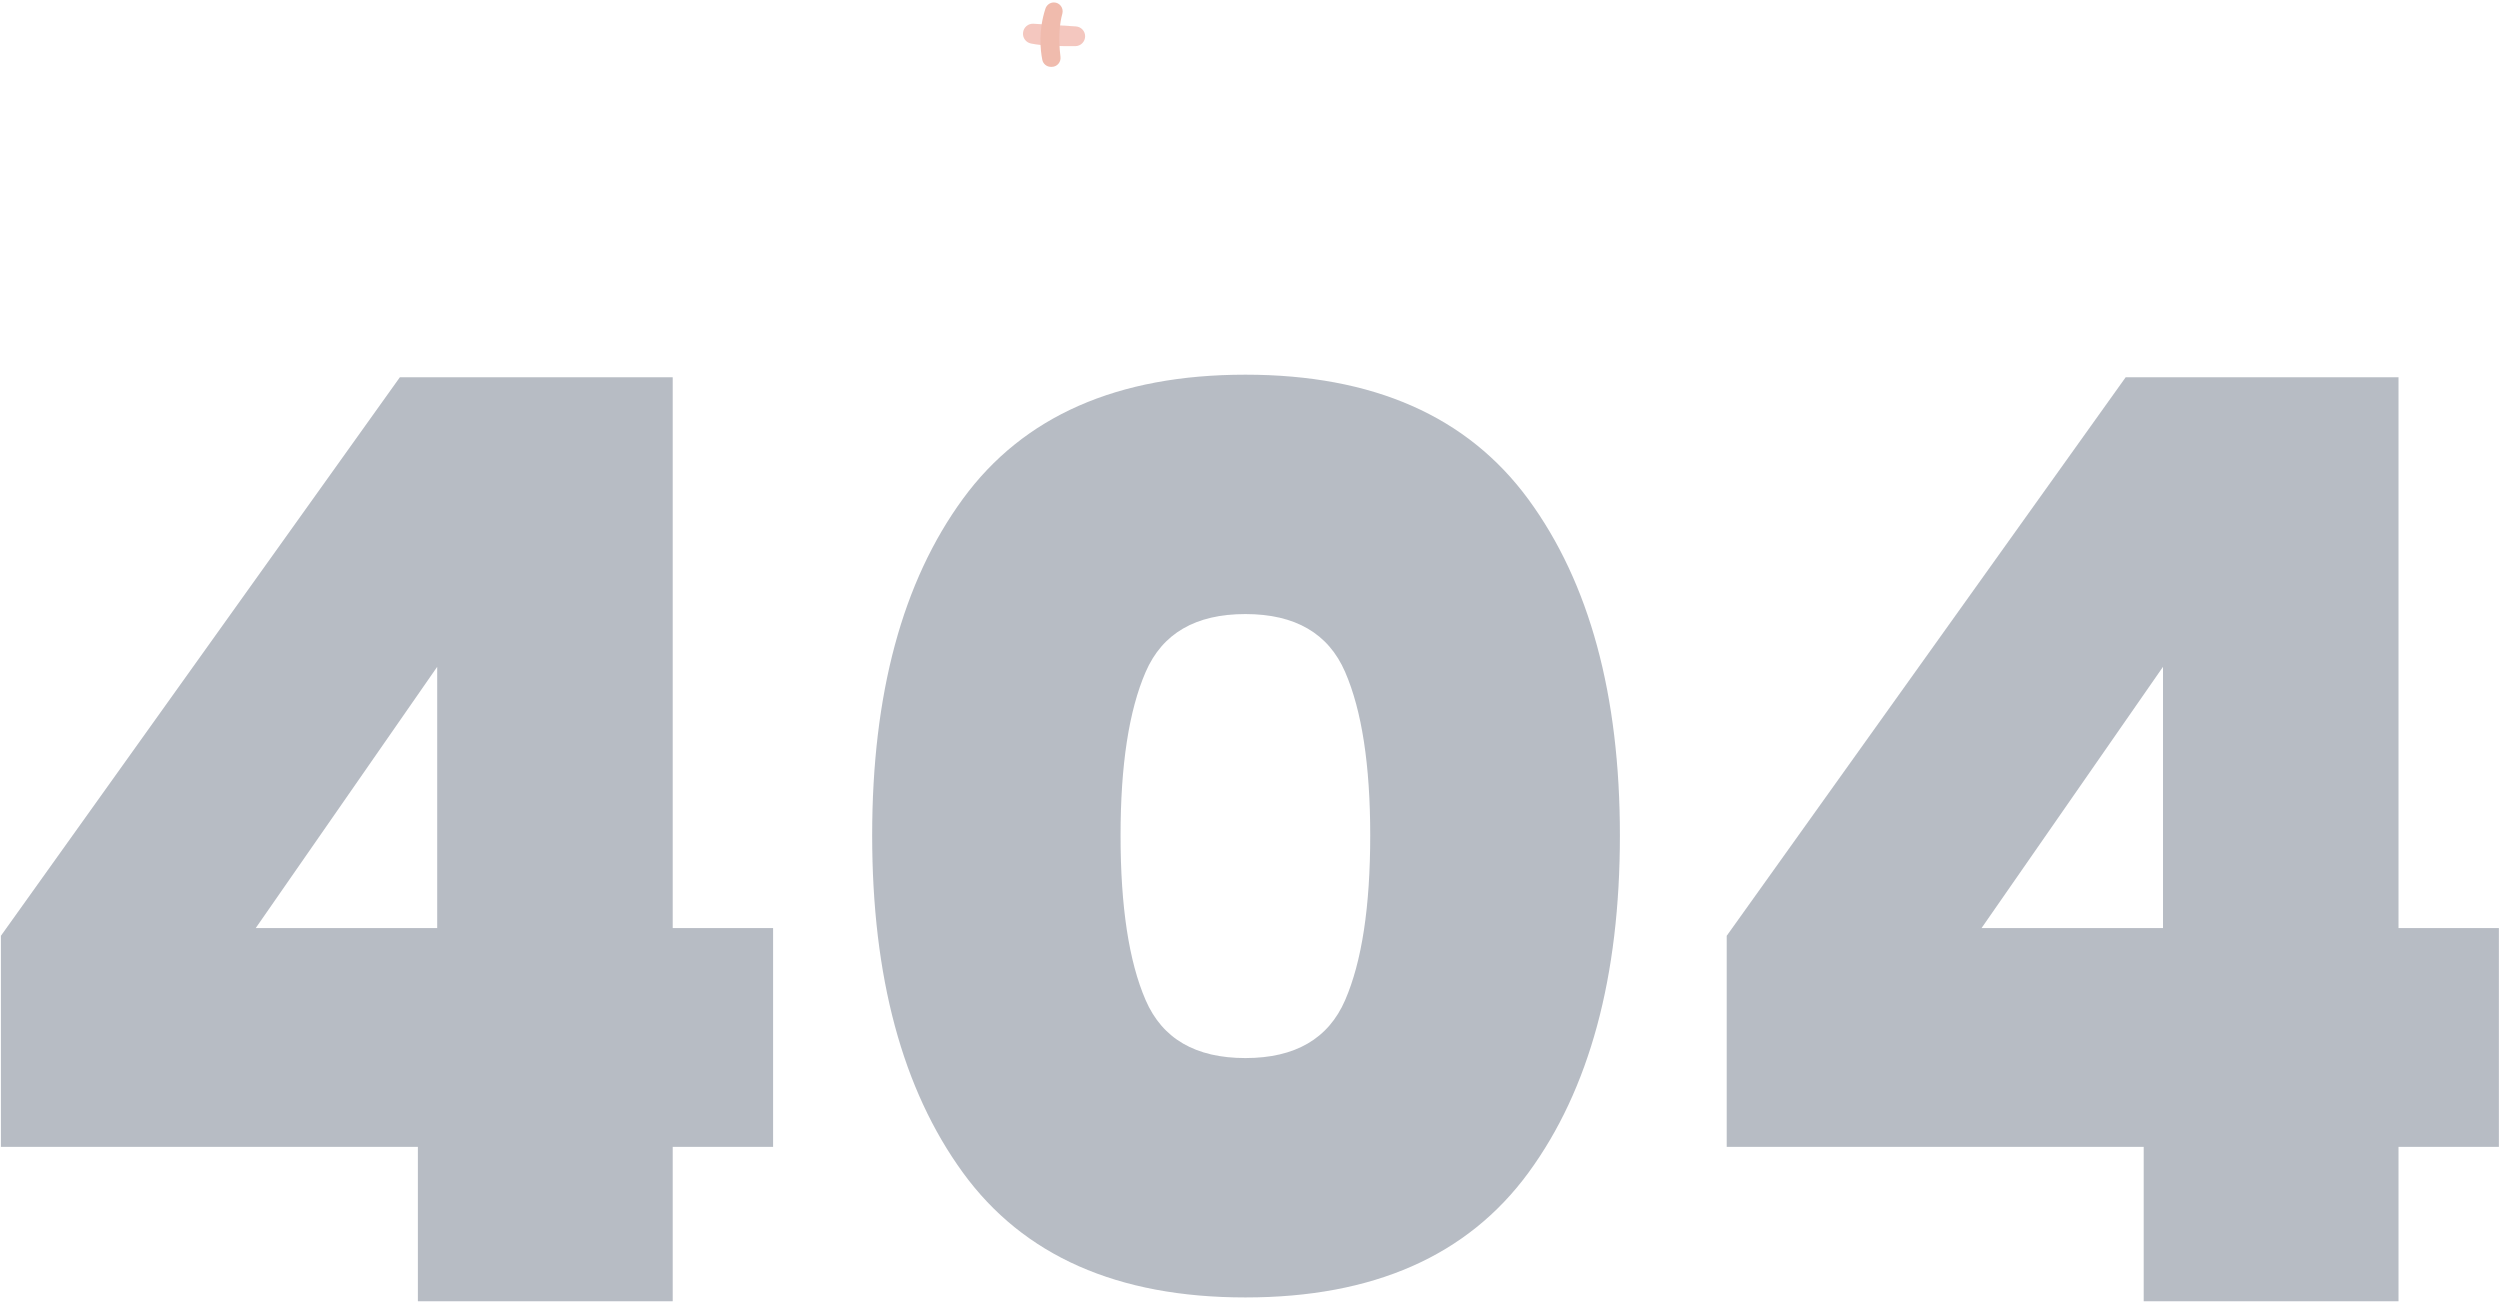 <?xml version="1.0" encoding="UTF-8"?>
<svg width="600px" height="313px" viewBox="0 0 600 313" version="1.1" xmlns="http://www.w3.org/2000/svg" xmlns:xlink="http://www.w3.org/1999/xlink">
    <title>10F379C5-5812-494E-949E-6E78D430CF96</title>
    <defs>
        <path d="M2.773,27.539 L0.25,0.282" id="path-1"></path>
    </defs>
    <g id="Page-1" stroke="none" stroke-width="1" fill="none" fill-rule="evenodd">
        <g id="404-Page" transform="translate(-420, -258)">
            <g id="Img" transform="translate(420, 258)">
                <path d="M104.926,160.038 L61.373,222.739 L104.926,222.739 L104.926,160.038 Z M0.217,275.248 L0.217,224.593 L95.968,90.542 L161.45,90.542 L161.45,222.739 L185.542,222.739 L185.542,275.248 L161.45,275.248 L161.45,312.311 L100.291,312.311 L100.291,275.248 L0.217,275.248 L0.217,275.248 Z" id="Fill-1" fill-opacity="0.3" fill="#0E1F3B"></path>
                <path d="M328.853,200.5 C328.853,183.619 326.847,170.54 322.832,161.274 C318.816,152.007 310.832,147.375 298.894,147.375 C286.949,147.375 278.971,152.007 274.956,161.274 C270.94,170.54 268.934,183.619 268.934,200.5 C268.934,217.595 270.94,230.77 274.956,240.036 C278.971,249.303 286.949,253.935 298.894,253.935 C310.832,253.935 318.816,249.303 322.832,240.036 C326.847,230.77 328.853,217.595 328.853,200.5 Z M209.32,200.5 C209.32,166.524 216.58,139.604 231.095,119.73 C245.612,99.861 268.21,89.924 298.894,89.924 C329.574,89.924 352.221,99.914 366.844,119.885 C381.463,139.86 388.776,166.732 388.776,200.5 C388.776,234.476 381.463,261.455 366.844,281.424 C352.221,301.399 329.574,311.387 298.894,311.387 C268.21,311.387 245.612,301.399 231.095,281.424 C216.58,261.455 209.32,234.476 209.32,200.5 L209.32,200.5 Z" id="Fill-2" fill-opacity="0.3" fill="#0E1F3B"></path>
                <path d="M519.12,160.038 L475.57,222.739 L519.12,222.739 L519.12,160.038 Z M414.412,275.248 L414.412,224.593 L510.162,90.542 L575.643,90.542 L575.643,222.739 L599.735,222.739 L599.735,275.248 L575.643,275.248 L575.643,312.311 L514.488,312.311 L514.488,275.248 L414.412,275.248 L414.412,275.248 Z" id="Fill-3" fill-opacity="0.3" fill="#0E1F3B"></path>
                <g id="Group-204" transform="translate(256.965, 101.046)">
                    <mask id="mask-2" fill="white">
                        <use xlink:href="#path-1"></use>
                    </mask>
                    <g id="Clip-203"></g>
                    <line x1="2.773" y1="27.539" x2="0.25" y2="0.282" id="Fill-202" mask="url(#mask-2)"></line>
                </g>
                <path d="M248.041,5.696 L258.213,6.34 C259.461,6.419 260.432,7.454 260.432,8.704 C260.432,10.002 259.399,11.057 258.102,11.073 C255.224,11.109 250.346,11.062 247.424,10.443 C246.241,10.192 245.421,9.118 245.526,7.912 L245.529,7.857 C245.64,6.574 246.755,5.615 248.041,5.696" id="Fill-211" fill="#F4C7BF"></path>
                <path d="M254.956,3.31 C254.379,5.387 253.914,8.738 254.515,13.658 C254.669,14.92 253.695,16.045 252.423,16.045 L252.228,16.045 C251.227,16.045 250.352,15.349 250.155,14.367 C249.683,12.002 249.187,7.383 250.894,2.102 C251.181,1.211 251.991,0.587 252.928,0.587 C254.346,0.587 255.335,1.944 254.956,3.31" id="Fill-212" fill="#F0BBAD"></path>
                <path d="M297.359,117.186 C297.359,117.145 297.359,117.115 297.359,117.115 L297.359,117.186" id="Fill-223" fill="#CFE2ED"></path>
            </g>
        </g>
    </g>
</svg>